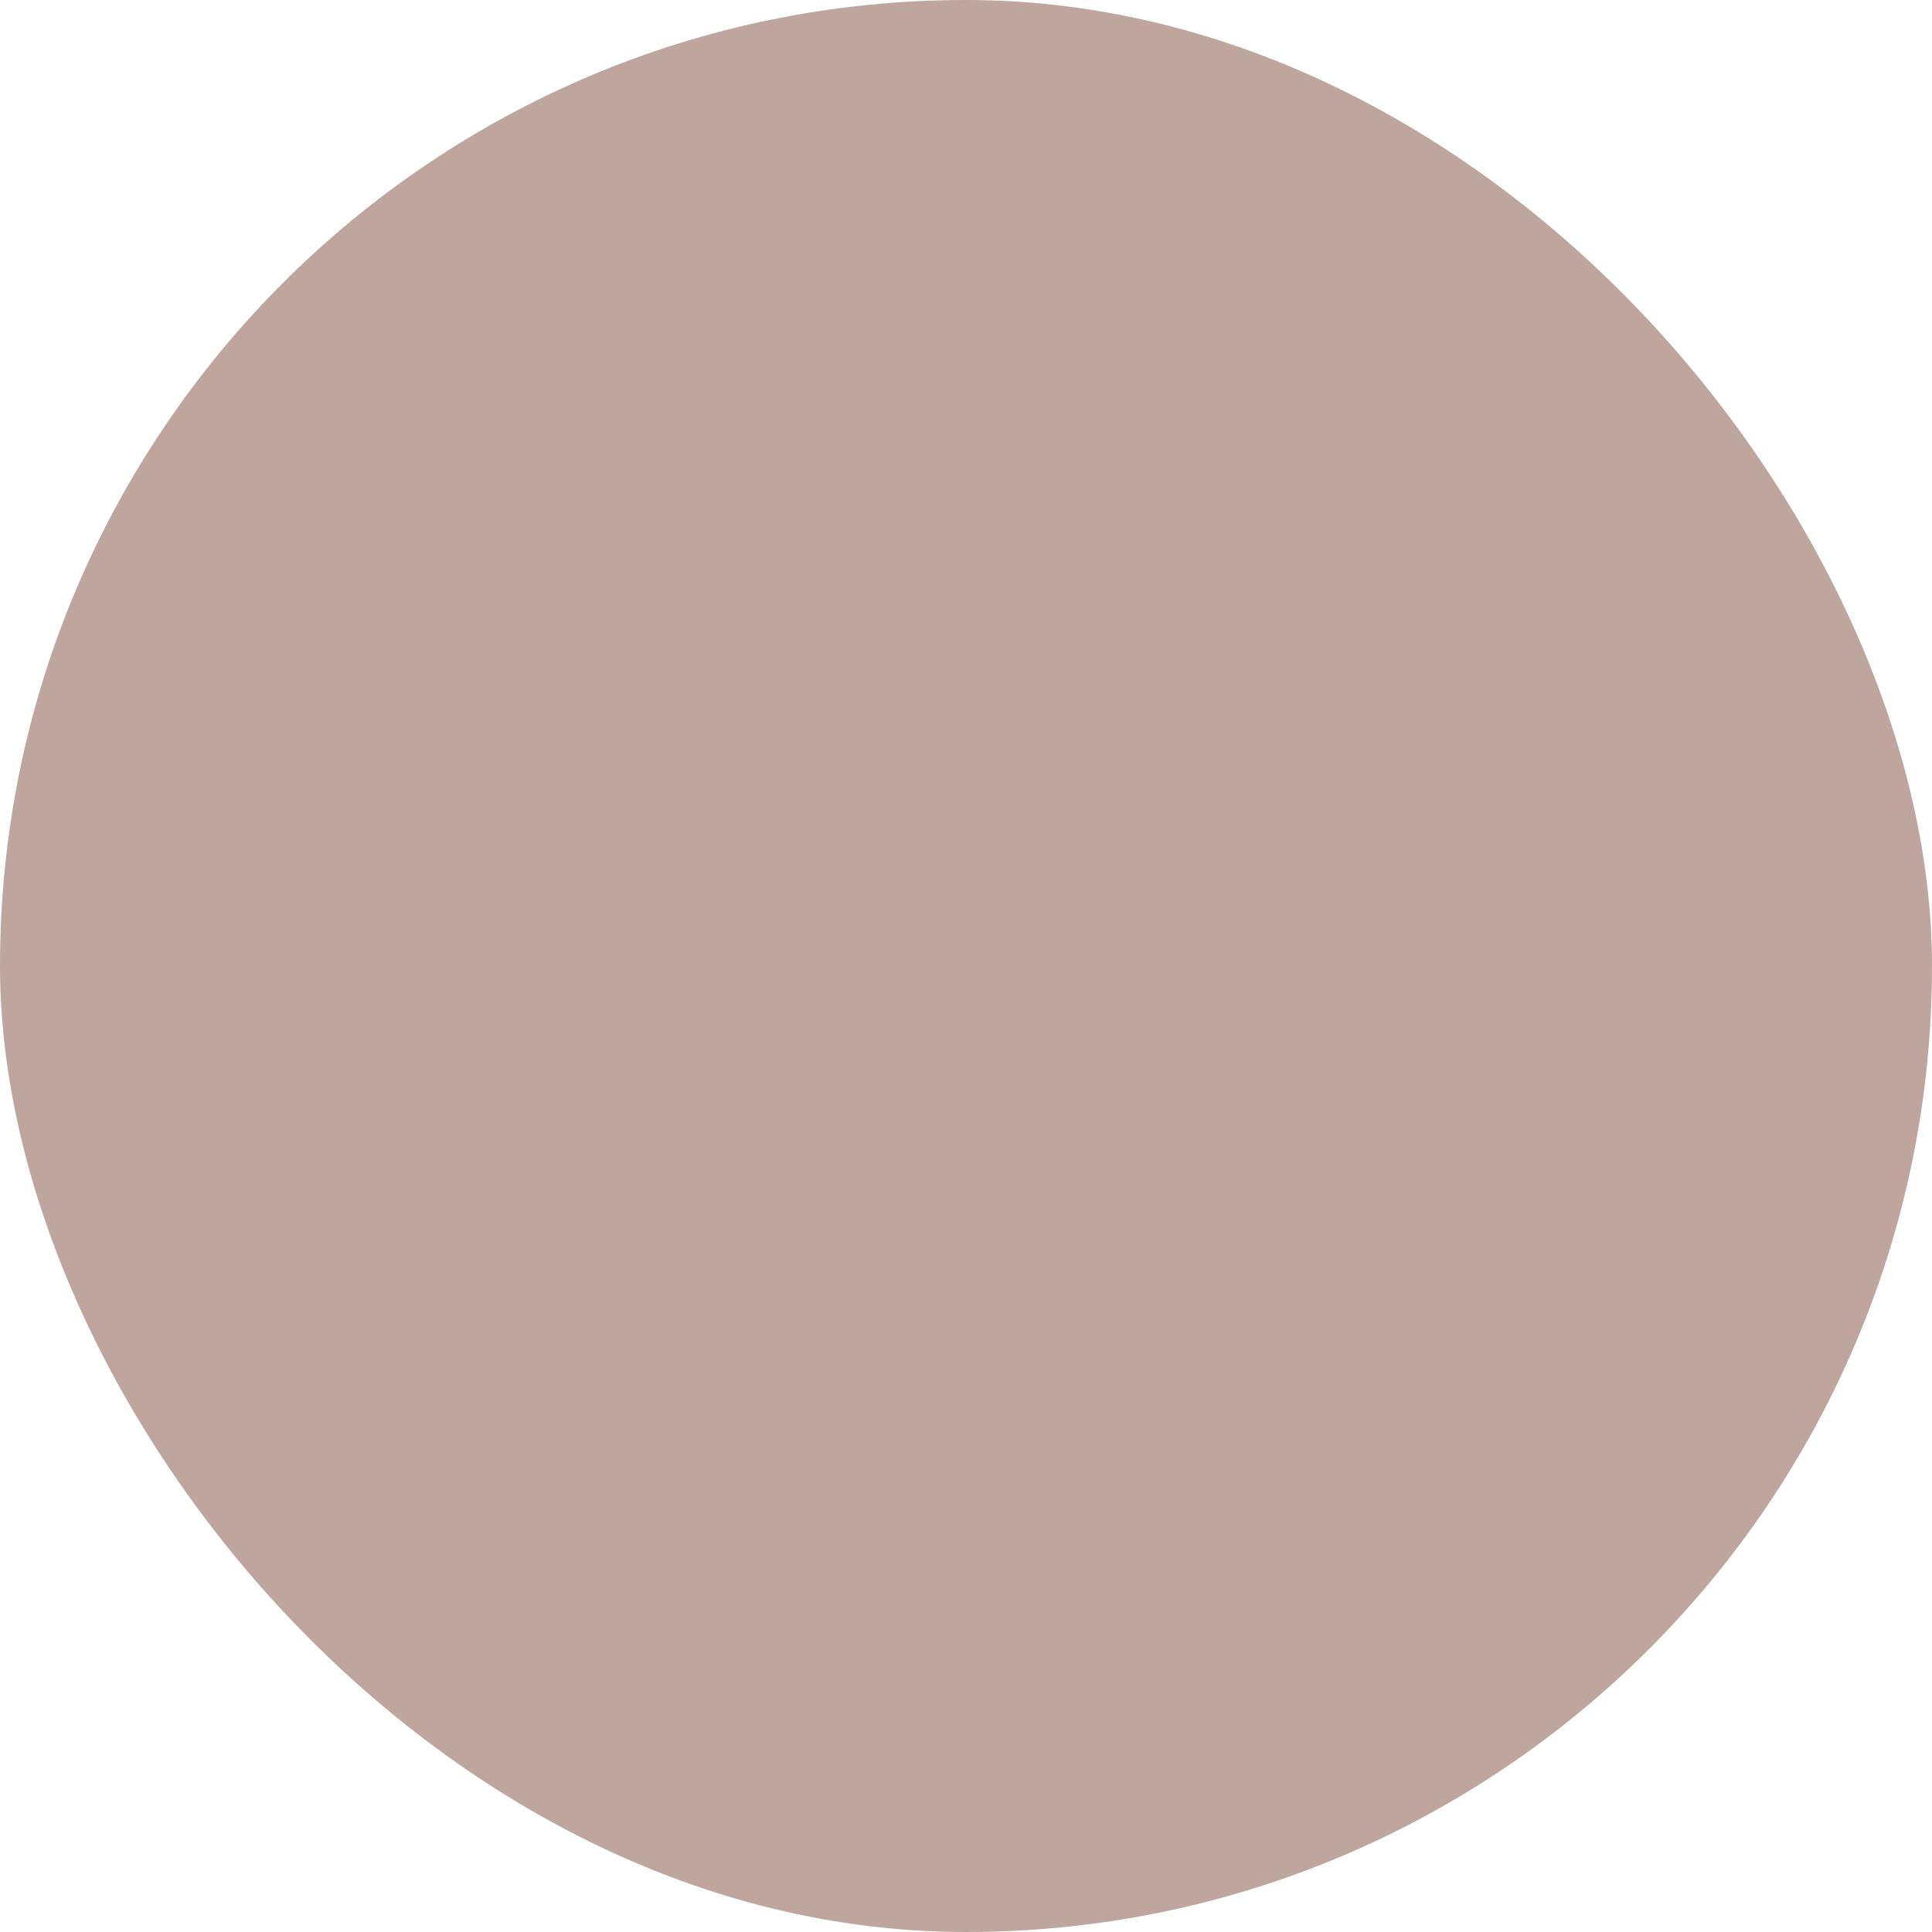 <svg width="50" height="50" viewBox="0 0 50 50" fill="none" xmlns="http://www.w3.org/2000/svg">
    <rect width="50" height="50" rx="25" fill="#BEA69E" />

    <symbol id="hero-icon-Reviews" viewBox="0 0 50 50">

        <path
            d="M25 16.667L27.575 21.883L33.333 22.725L29.167 26.783L30.15 32.517L25 29.808L19.85 32.517L20.833 26.783L16.667 22.725L22.425 21.883L25 16.667Z"
            stroke="#121212" stroke-width="1.5" stroke-linecap="round" stroke-linejoin="round" />
    </symbol>
</svg>